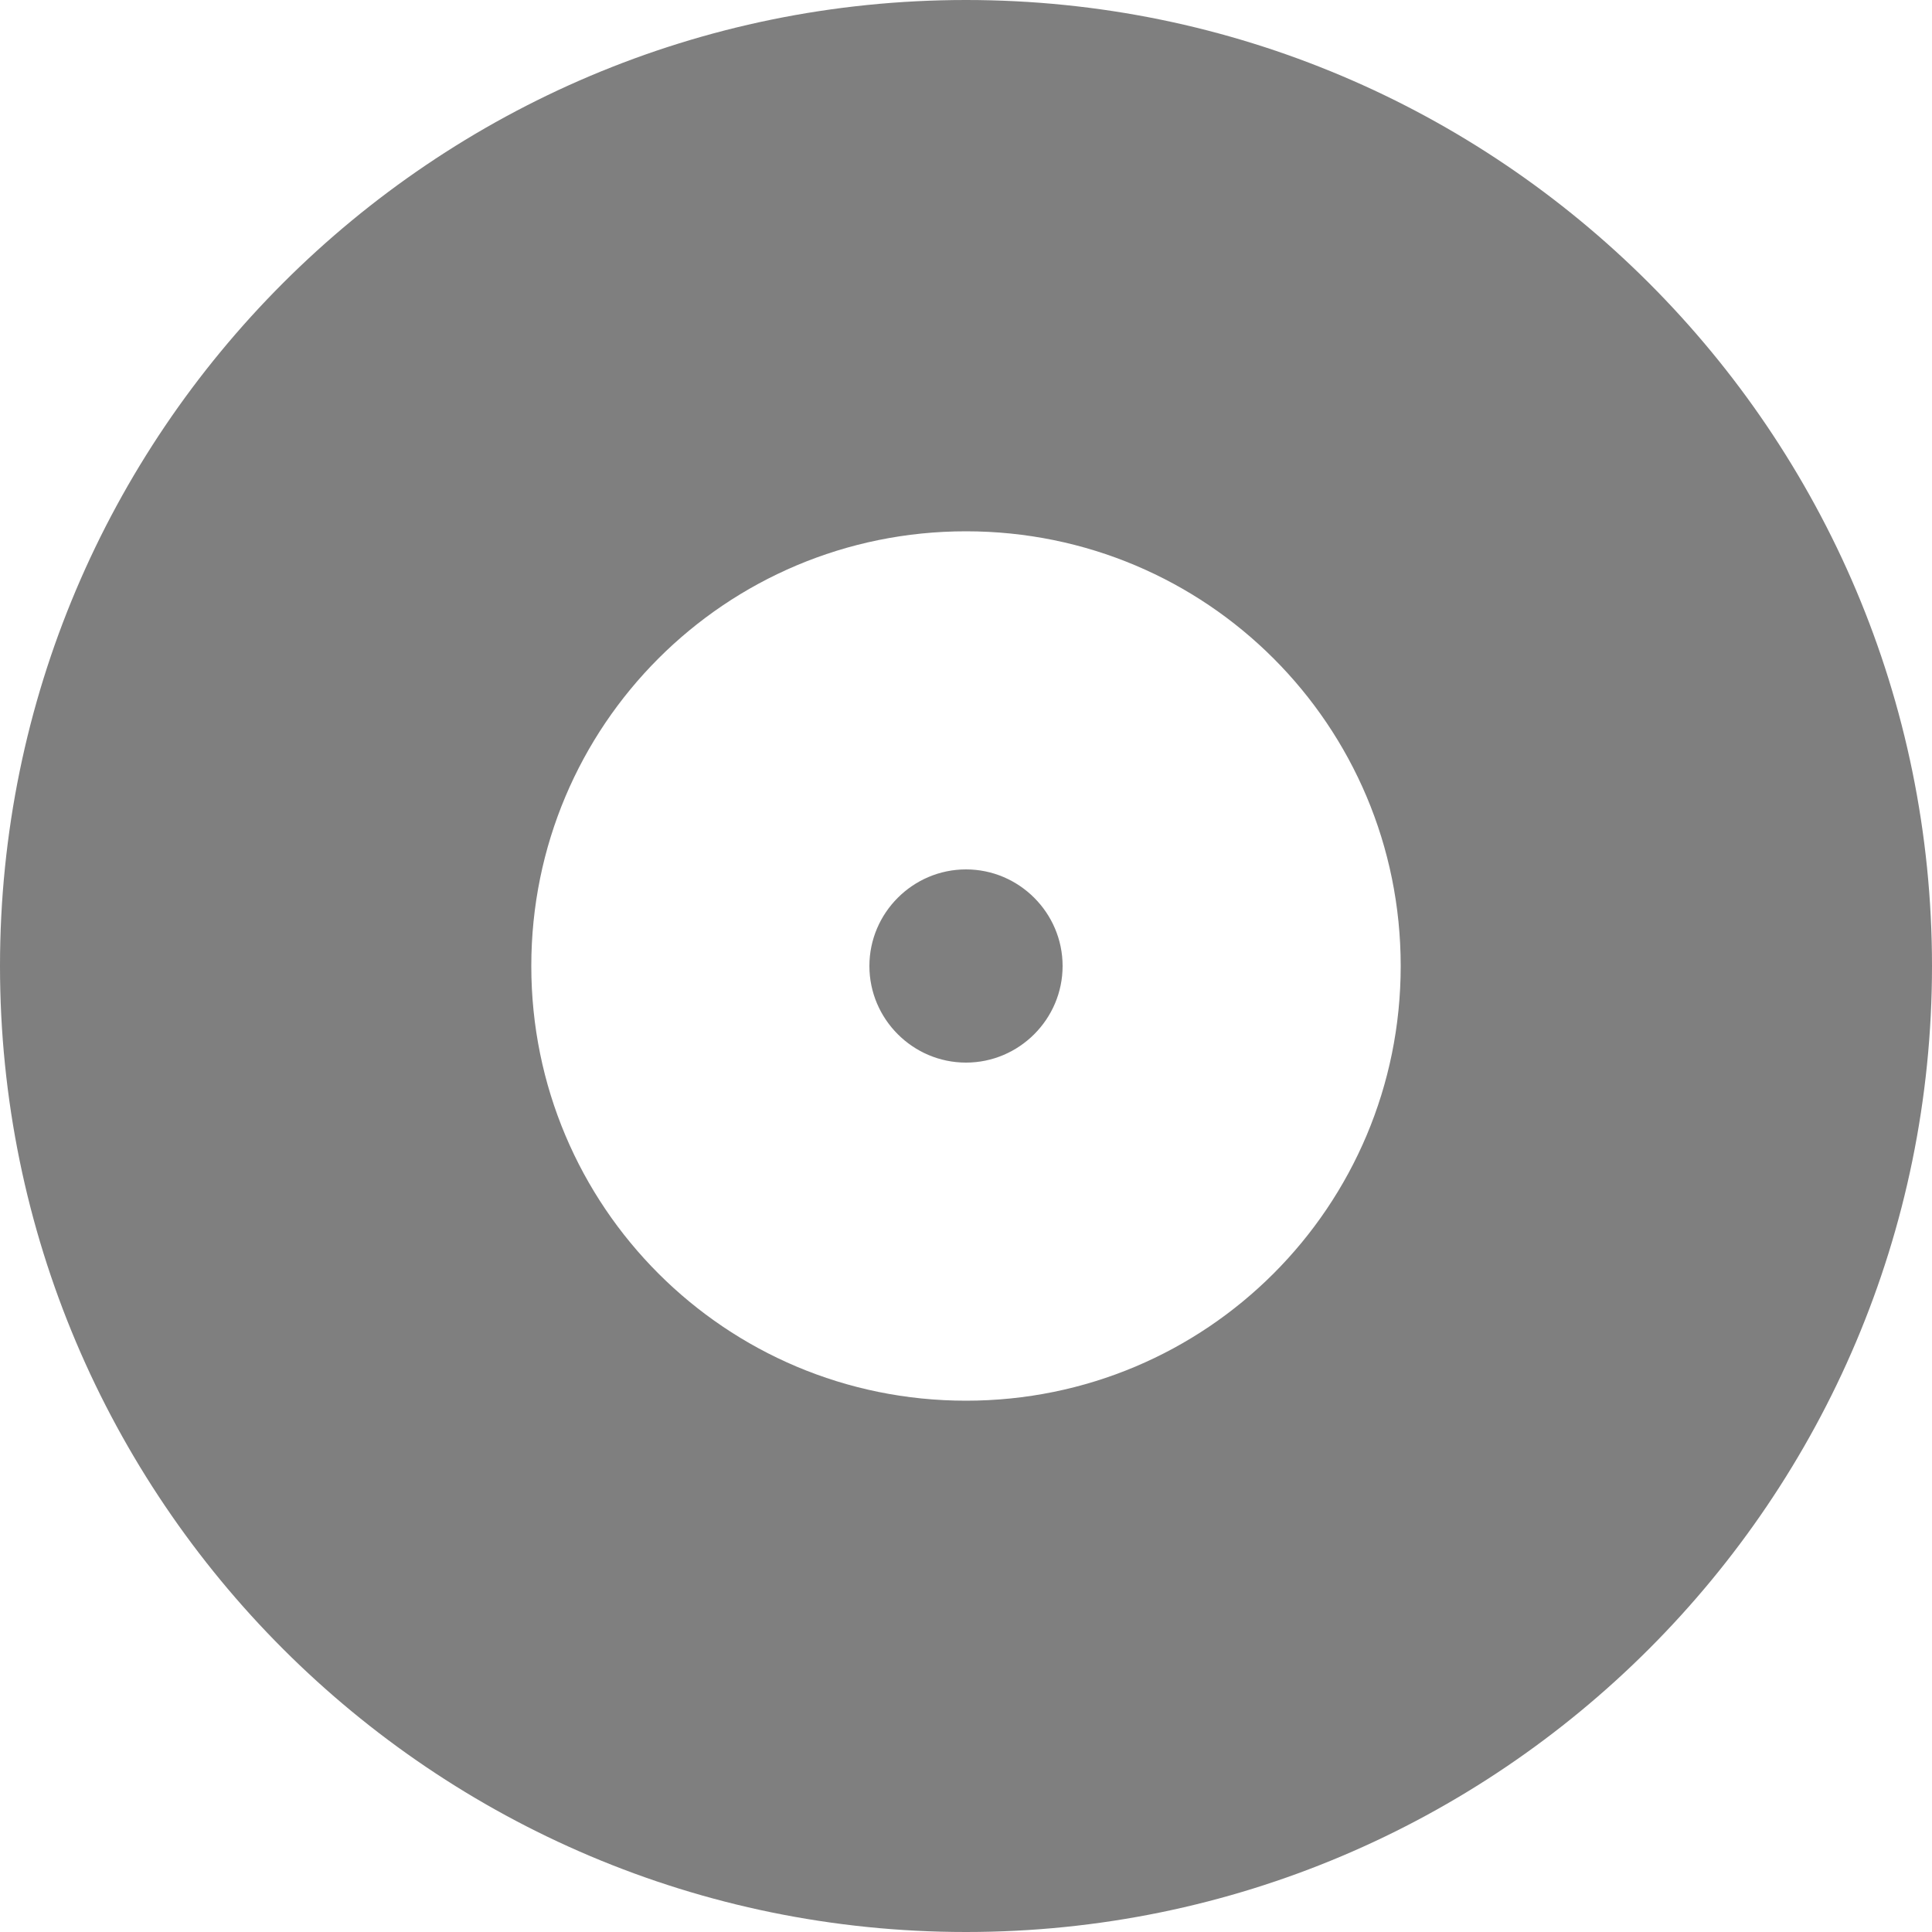 ﻿<?xml version="1.0" encoding="utf-8"?>
<svg version="1.1" xmlns:xlink="http://www.w3.org/1999/xlink" width="20px" height="20px" xmlns="http://www.w3.org/2000/svg">
  <g transform="matrix(1 0 0 1 -30 -373 )">
    <path d="M 10 20  C 15.52 20  20 15.52  20 10  C 20 4.48  15.52 0  10 0  C 4.48 0  0 4.48  0 10  C 0 15.52  4.48 20  10 20  Z M 10 5.5  C 12.49 5.5  14.5 7.51  14.5 10  C 14.5 12.49  12.49 14.5  10 14.5  C 7.51 14.5  5.5 12.49  5.5 10  C 5.5 7.51  7.51 5.5  10 5.5  Z M 11 10  C 11 9.45  10.55 9  10 9  C 9.45 9  9 9.45  9 10  C 9 10.55  9.45 11  10 11  C 10.55 11  11 10.55  11 10  Z " fill-rule="nonzero" fill="#7f7f7f" stroke="none" transform="matrix(1 0 0 1 30 373 )" />
  </g>
</svg>